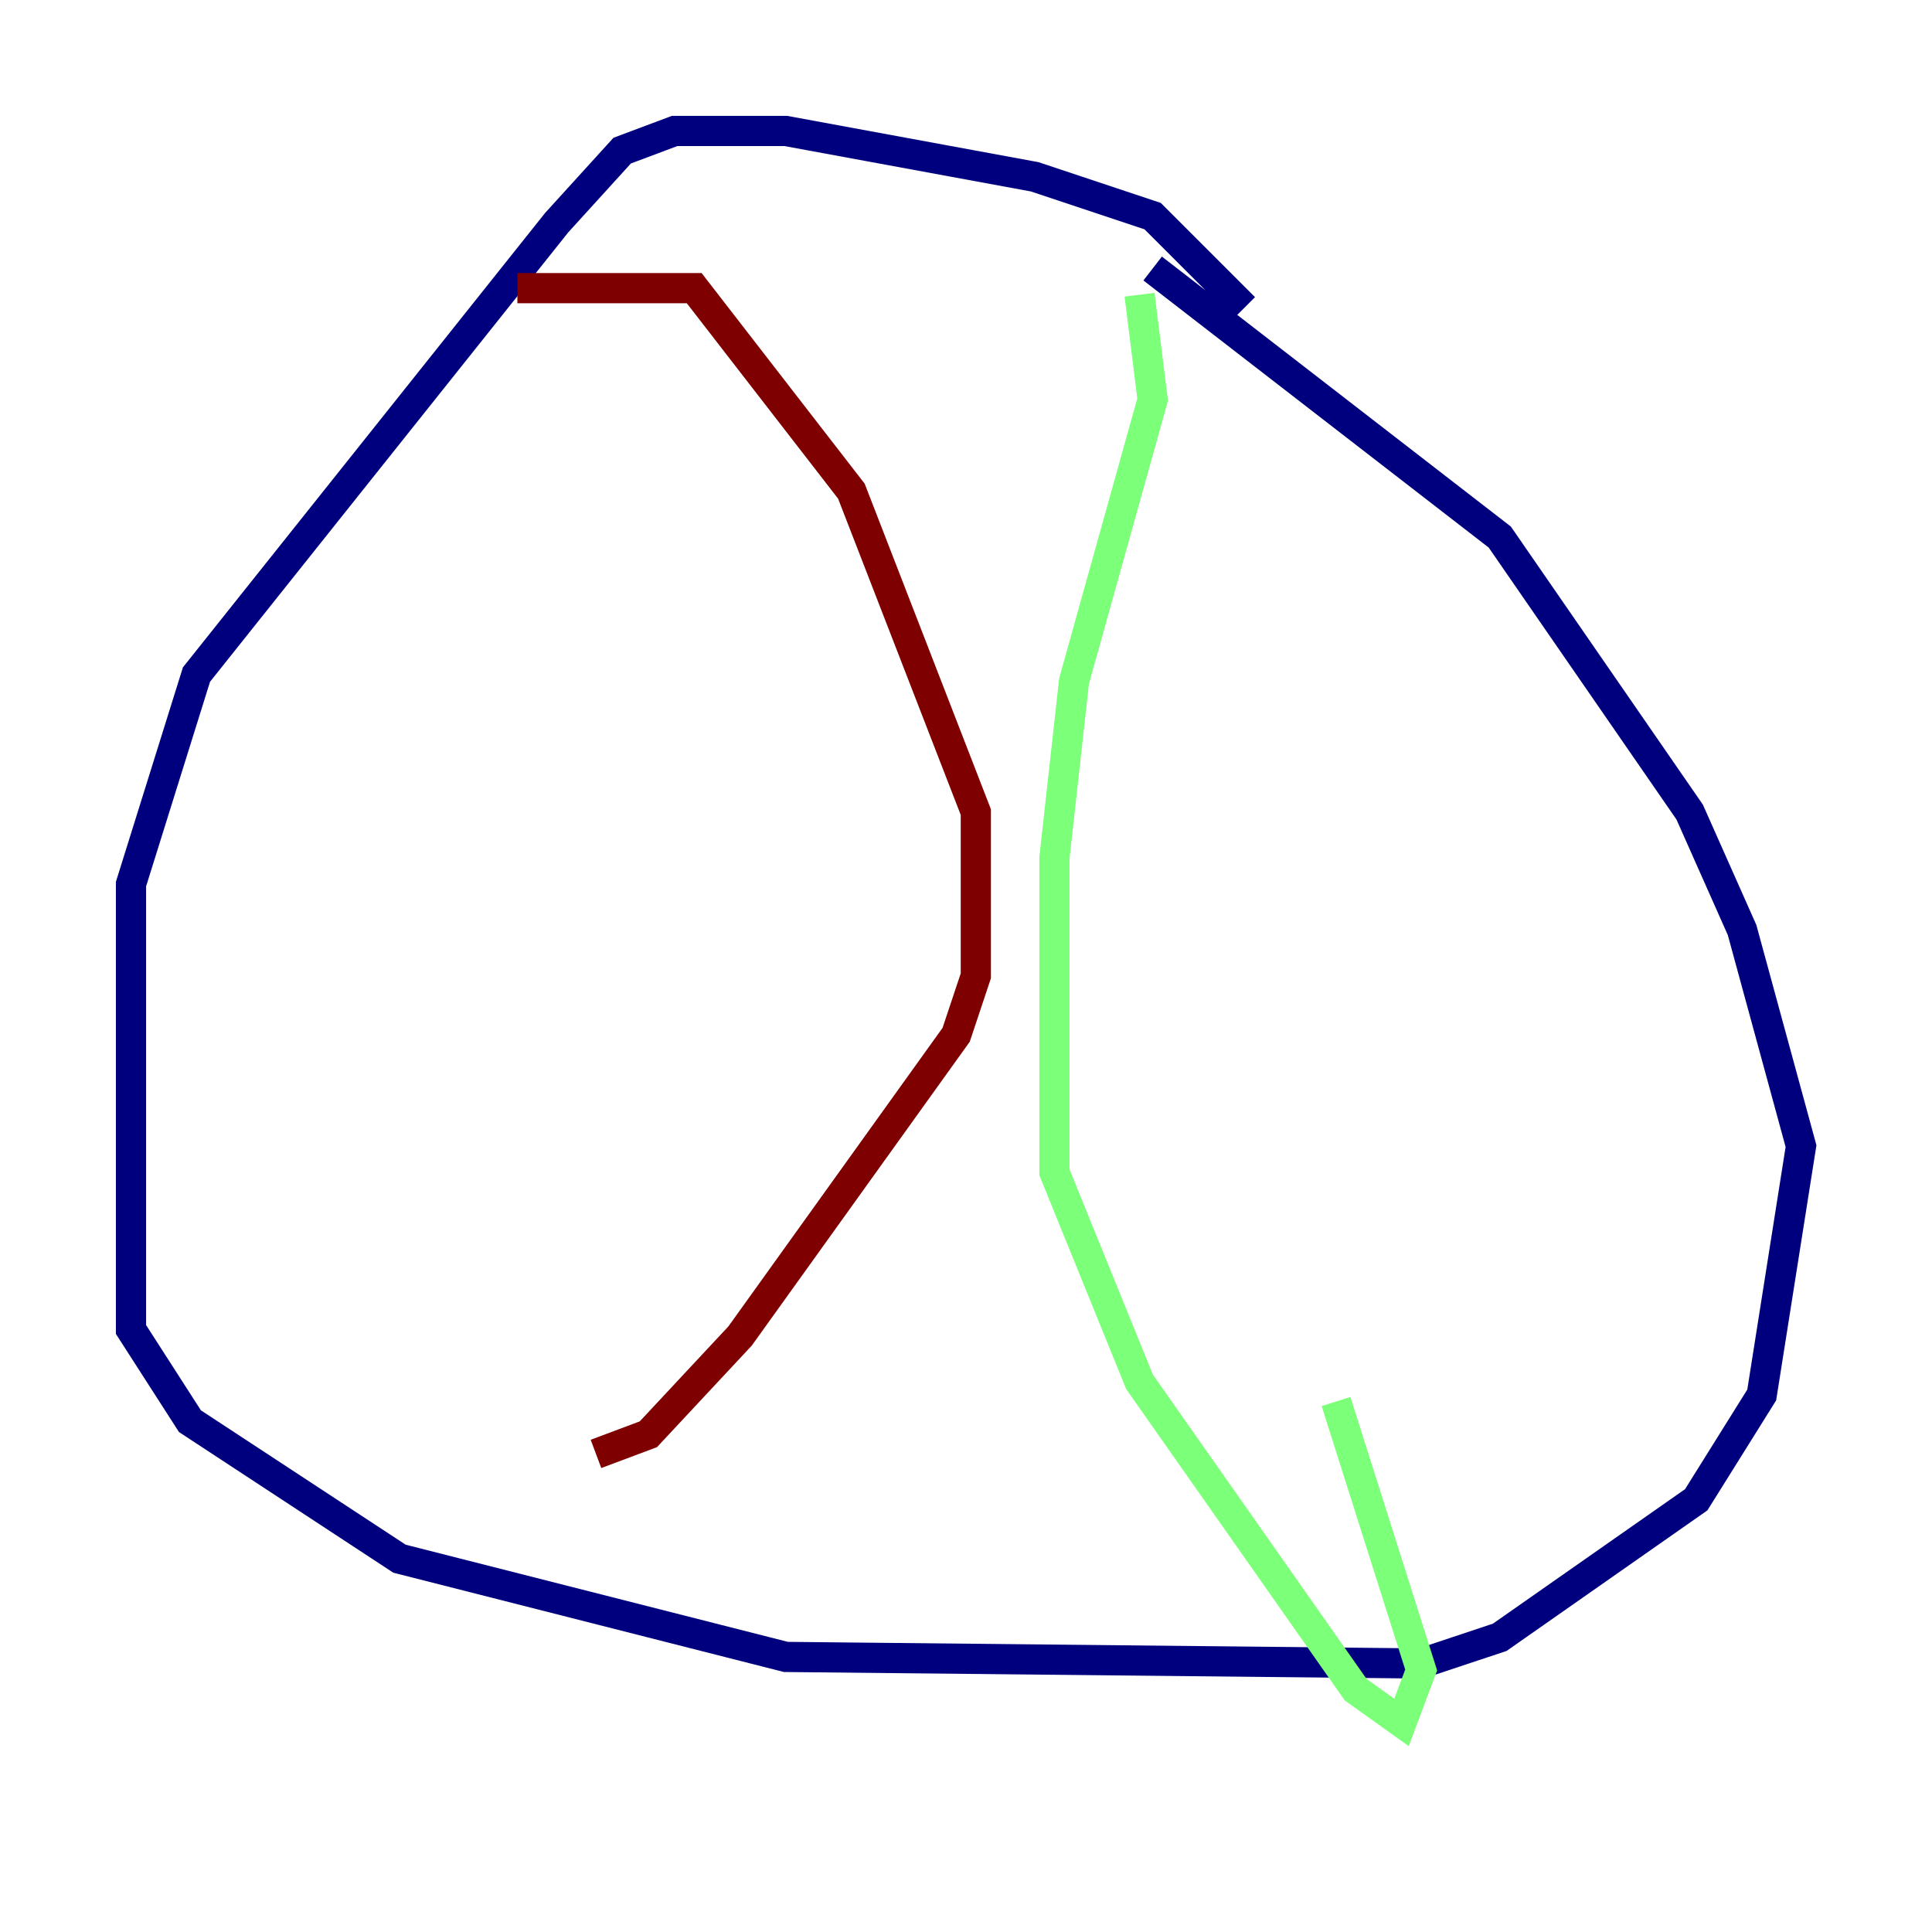 <?xml version="1.0" encoding="utf-8" ?>
<svg baseProfile="tiny" height="128" version="1.2" viewBox="0,0,128,128" width="128" xmlns="http://www.w3.org/2000/svg" xmlns:ev="http://www.w3.org/2001/xml-events" xmlns:xlink="http://www.w3.org/1999/xlink"><defs /><polyline fill="none" points="82.441,20.393 76.366,14.319 68.556,11.715 52.068,8.678 44.691,8.678 41.22,9.98 36.881,14.752 13.017,44.691 8.678,58.576 8.678,88.081 12.583,94.156 26.468,103.268 52.068,109.776 94.156,110.21 99.363,108.475 112.38,99.363 116.719,92.42 119.322,75.932 115.417,61.614 111.946,53.803 99.363,35.58 76.366,17.79" stroke="#00007f" stroke-width="2" /><polyline fill="none" points="75.498,19.525 76.366,26.468 71.159,45.125 69.858,56.841 69.858,77.668 75.498,91.552 89.817,111.946 92.854,114.115 94.156,110.644 88.515,92.854" stroke="#7cff79" stroke-width="2" /><polyline fill="none" points="34.278,19.091 45.993,19.091 56.407,32.542 64.651,53.803 64.651,64.651 63.349,68.556 49.031,88.515 42.956,95.024 39.485,96.325" stroke="#7f0000" stroke-width="2" /></svg>